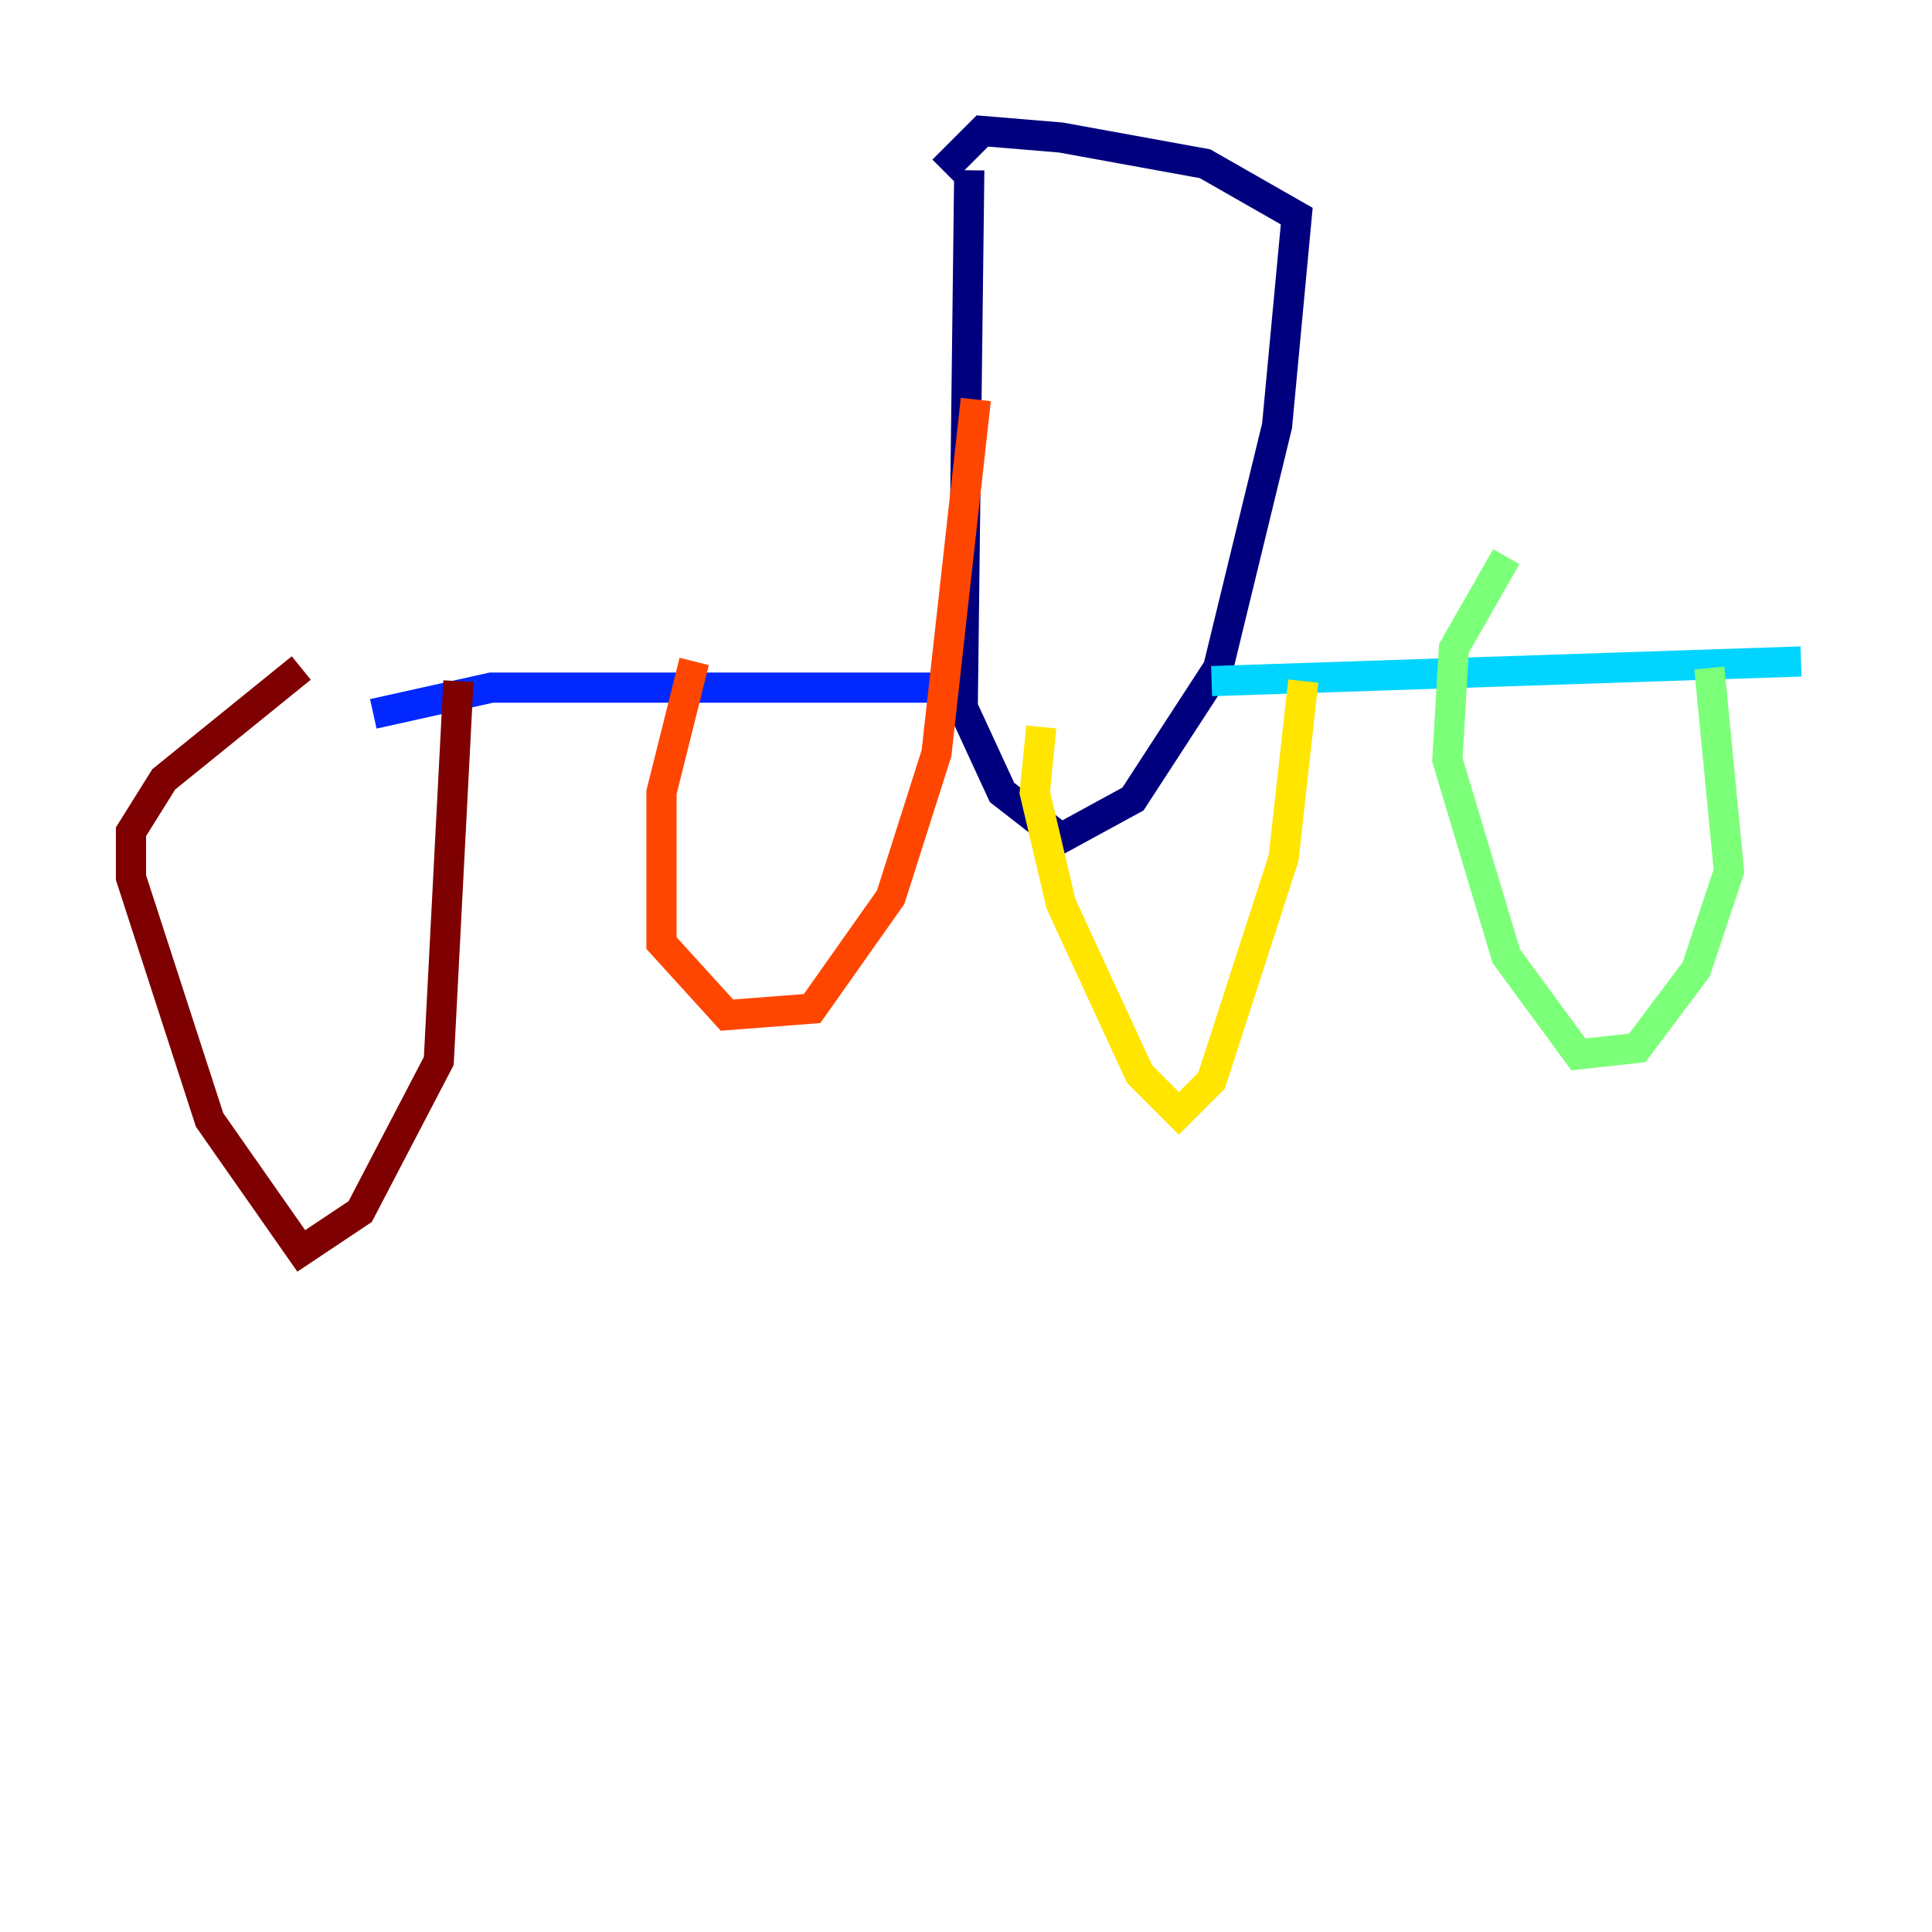 <?xml version="1.0" encoding="utf-8" ?>
<svg baseProfile="tiny" height="128" version="1.2" viewBox="0,0,128,128" width="128" xmlns="http://www.w3.org/2000/svg" xmlns:ev="http://www.w3.org/2001/xml-events" xmlns:xlink="http://www.w3.org/1999/xlink"><defs /><polyline fill="none" points="64.217,11.281 63.783,46.861 66.386,52.502 70.291,55.539 75.064,52.936 80.705,44.258 84.61,28.203 85.912,14.319 79.837,10.848 70.291,9.112 65.085,8.678 62.481,11.281" stroke="#00007f" stroke-width="2" /><polyline fill="none" points="62.915,45.559 32.542,45.559 24.732,47.295" stroke="#0028ff" stroke-width="2" /><polyline fill="none" points="80.271,45.125 119.322,43.824" stroke="#00d4ff" stroke-width="2" /><polyline fill="none" points="113.248,44.258 114.549,57.709 112.38,64.217 108.475,69.424 104.57,69.858 99.797,63.349 95.891,50.332 96.325,42.956 99.797,36.881" stroke="#7cff79" stroke-width="2" /><polyline fill="none" points="86.346,45.125 85.044,56.841 80.271,71.593 78.102,73.763 75.498,71.159 70.291,59.878 68.556,52.502 68.99,48.163" stroke="#ffe500" stroke-width="2" /><polyline fill="none" points="45.993,43.824 43.824,52.502 43.824,62.481 48.163,67.254 53.803,66.82 59.01,59.444 62.047,49.898 64.651,26.468" stroke="#ff4600" stroke-width="2" /><polyline fill="none" points="30.373,45.125 29.071,70.291 23.864,80.271 19.959,82.875 13.885,74.197 8.678,58.142 8.678,55.105 10.848,51.634 19.959,44.258" stroke="#7f0000" stroke-width="2" /></svg>